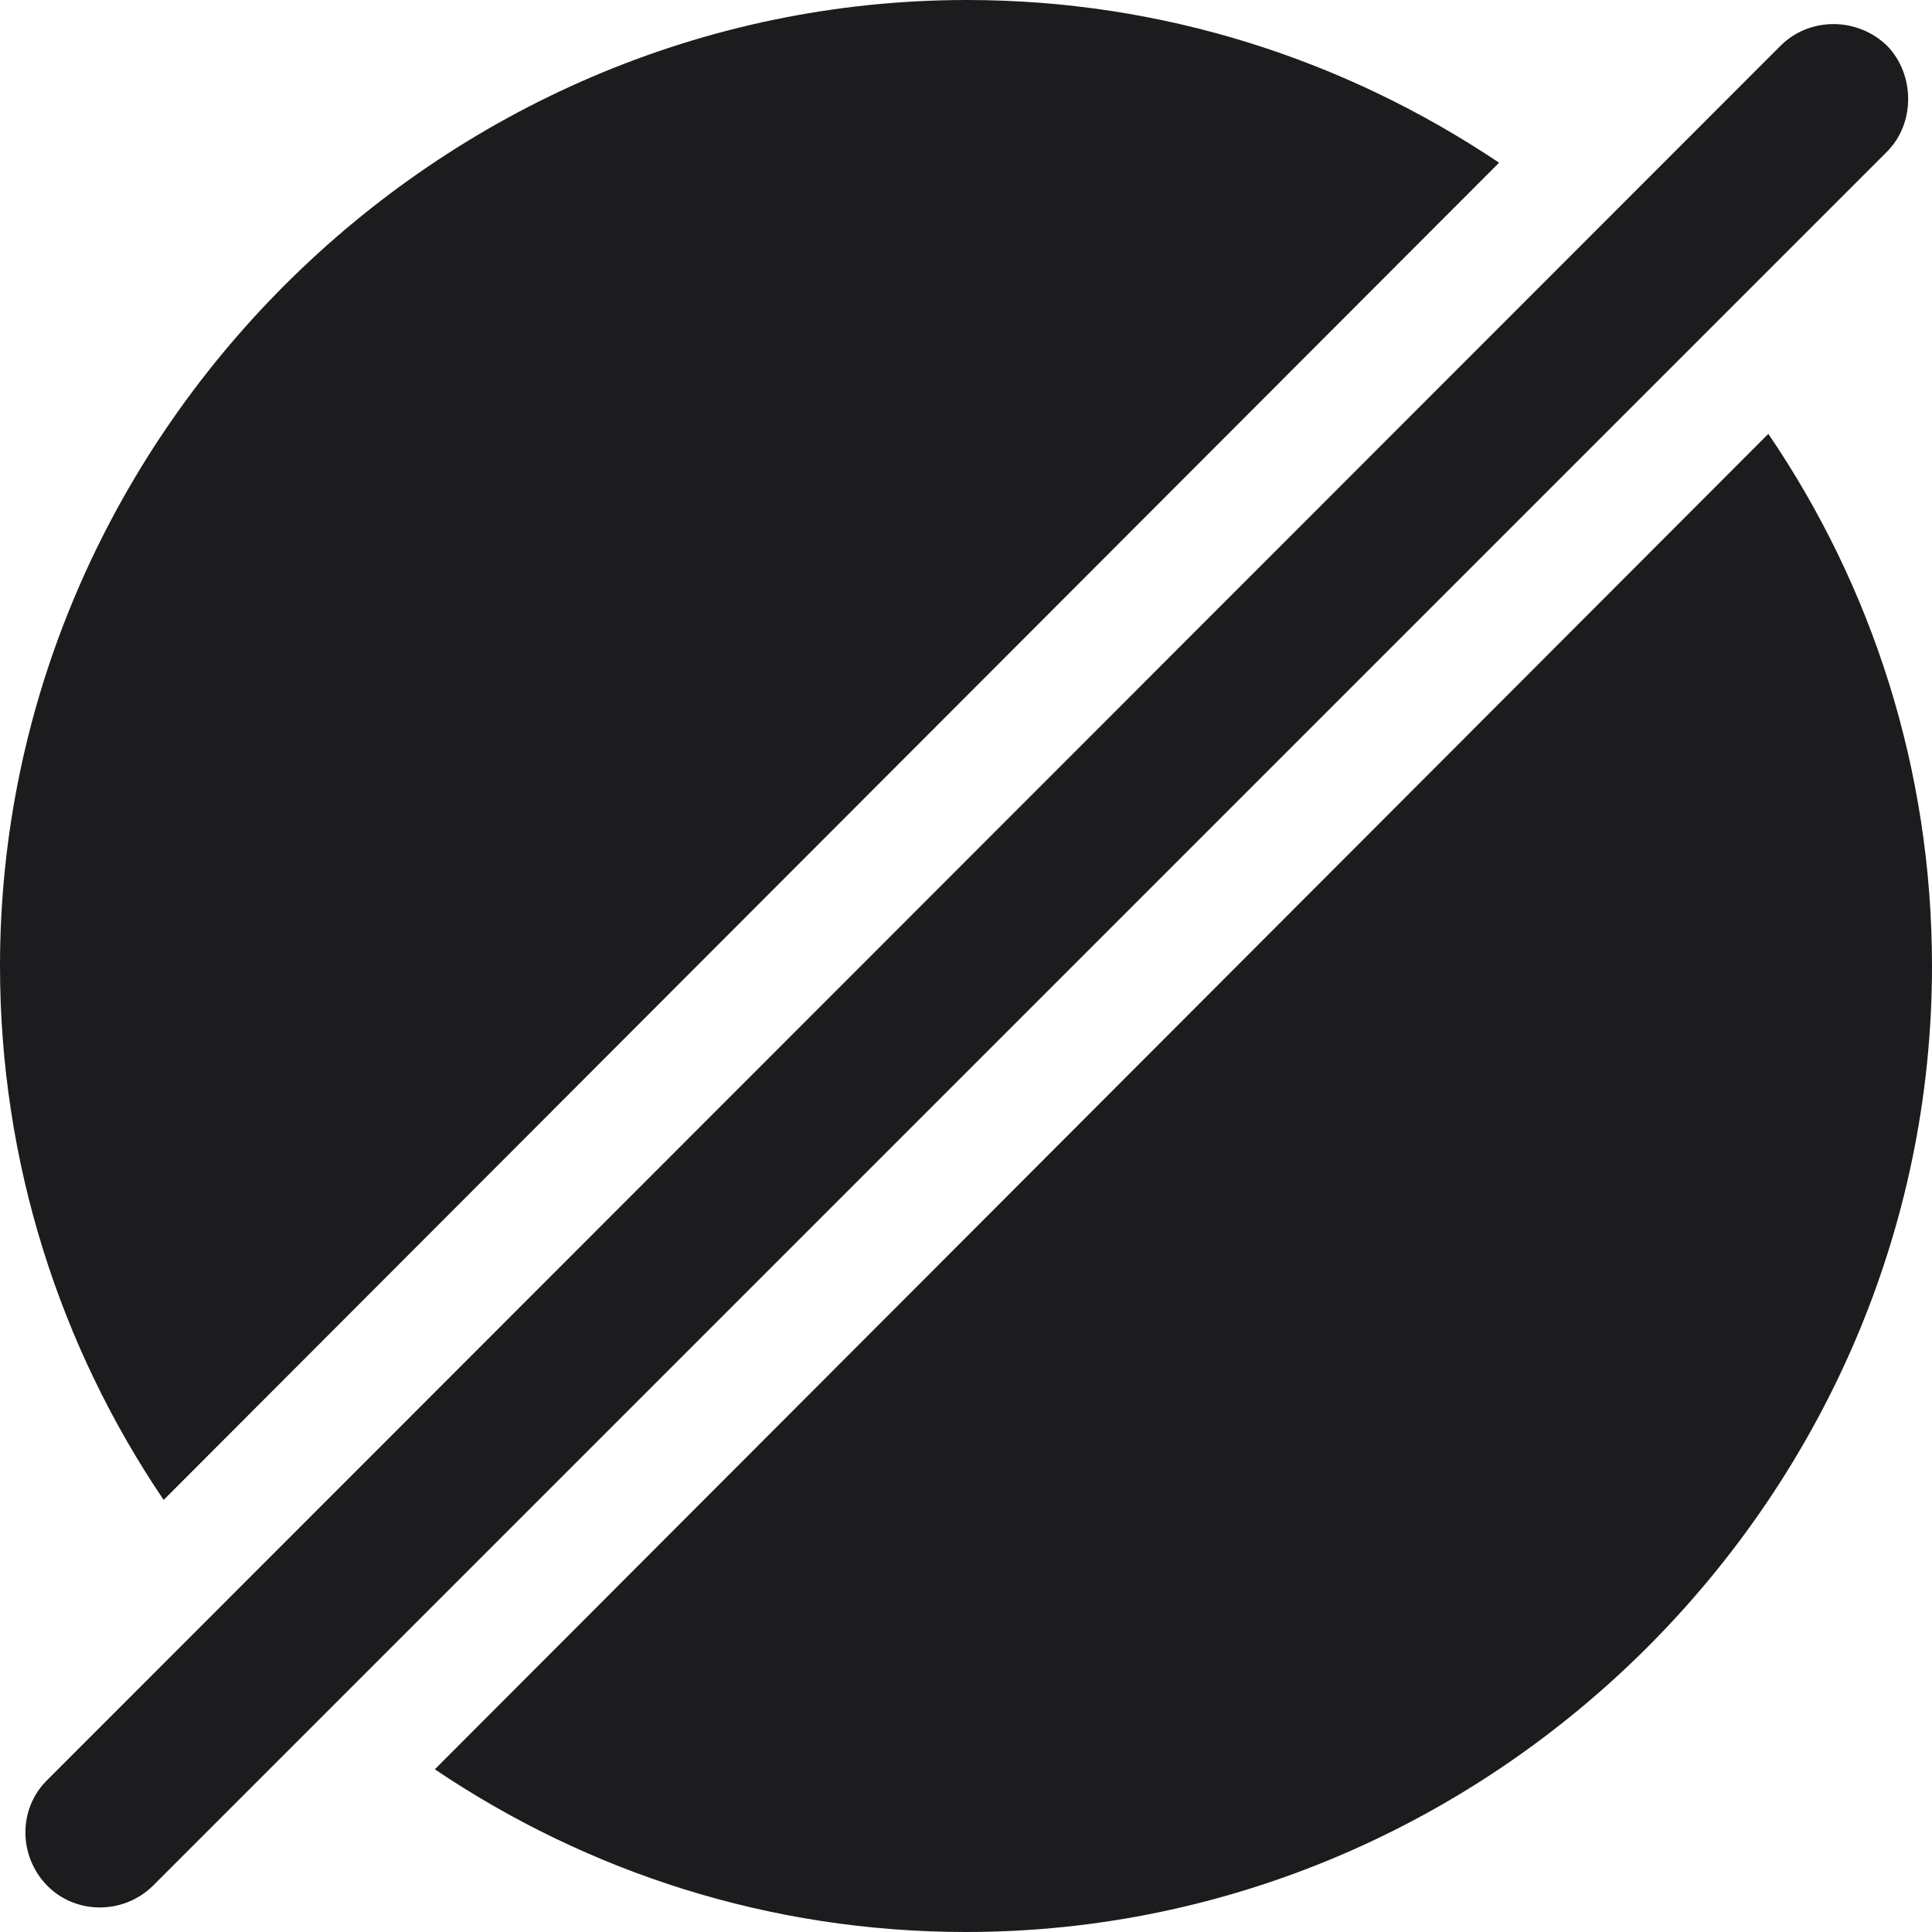 <svg width="14" height="14" viewBox="0 0 14 14" fill="none" xmlns="http://www.w3.org/2000/svg">
<path d="M1.186 10.869C0.434 9.758 0 8.423 0 7C0 3.171 3.171 0 7.007 0C8.43 0 9.751 0.434 10.863 1.179L1.186 10.869ZM1.105 13.668C0.888 13.878 0.542 13.871 0.339 13.661C0.136 13.451 0.129 13.112 0.339 12.902L12.902 0.332C13.112 0.122 13.458 0.122 13.675 0.332C13.878 0.542 13.878 0.894 13.675 1.098L1.105 13.668ZM12.814 3.144C13.566 4.249 14 5.577 14 7C14 10.835 10.829 14 7 14C5.577 14 4.256 13.566 3.151 12.821L12.814 3.144Z" fill="#1C1C1E"/>
</svg>
